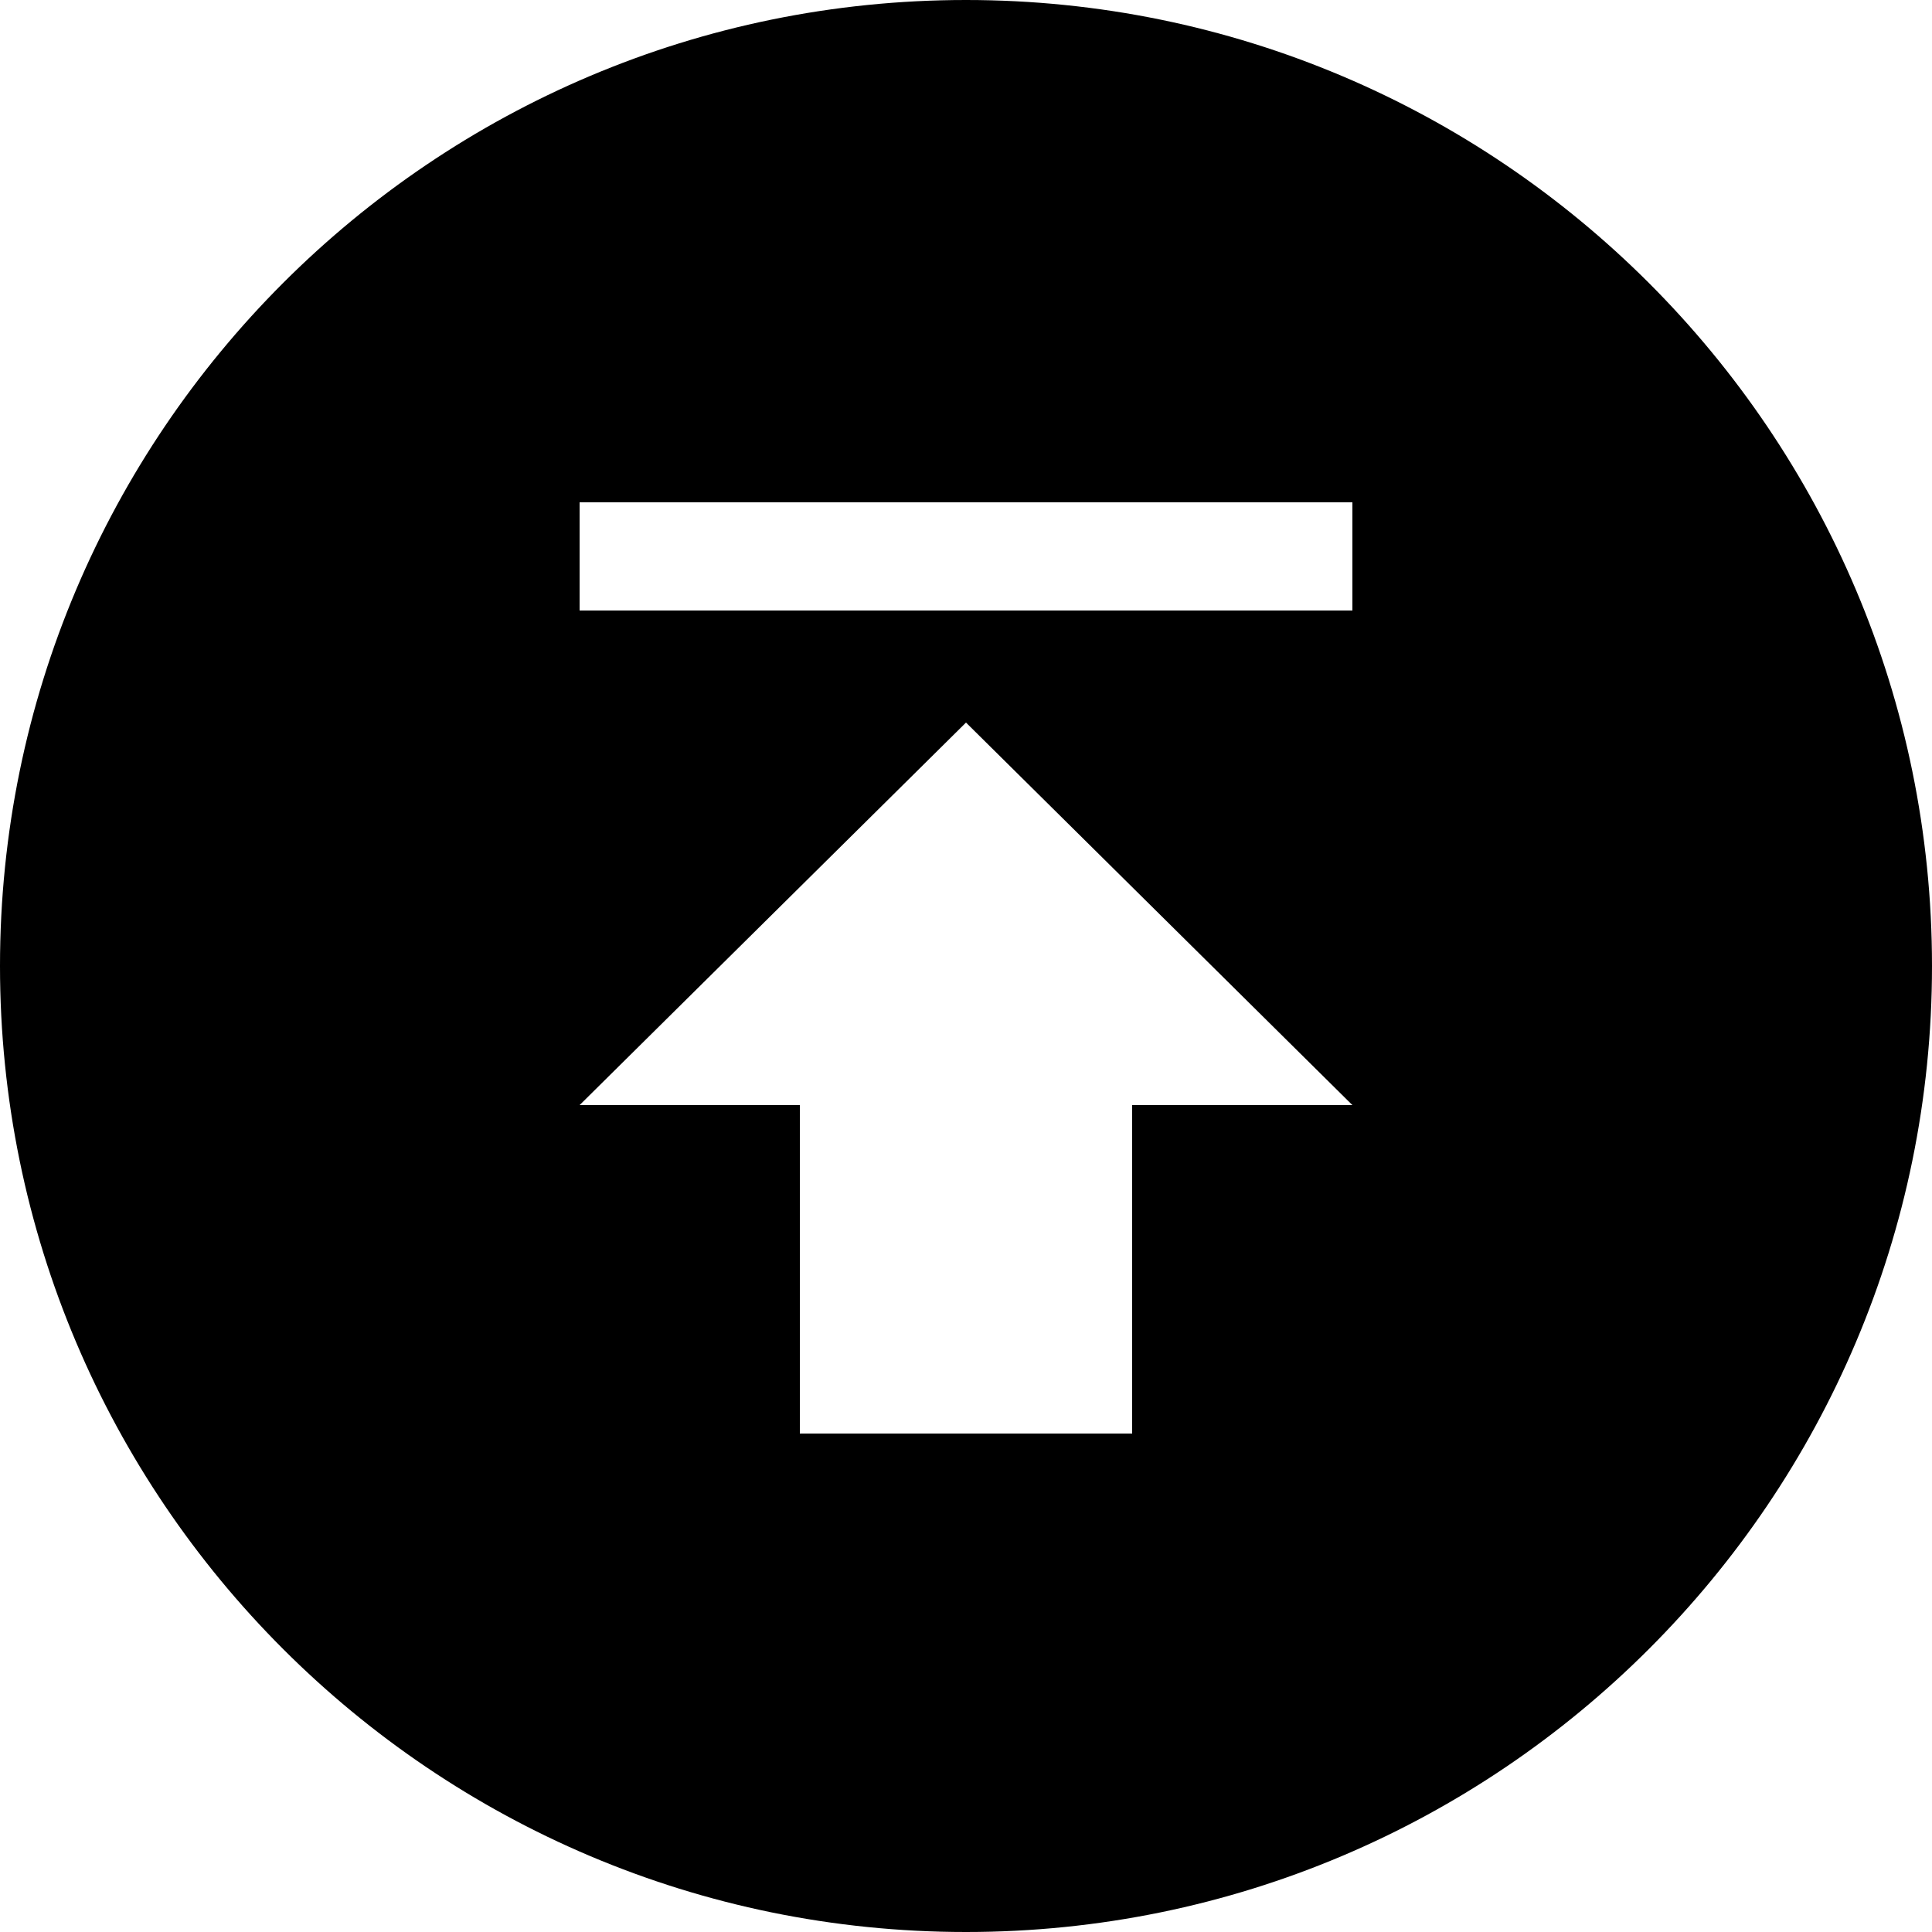 <svg xmlns="http://www.w3.org/2000/svg" version="1.1" id="Layer_1" x="0" y="0" viewBox="0 0 50 50" xml:space="preserve"><path id="jump_copy" d="M25 50C11.2 50 0 38.8 0 25S11.2 0 25 0s25 11.2 25 25-11.2 25-25 25zm10-37H15v2.8h20V13zm-10 5.7l-10 9.9h5.7v8.5h8.6v-8.5H35l-10-9.9z"/></svg>